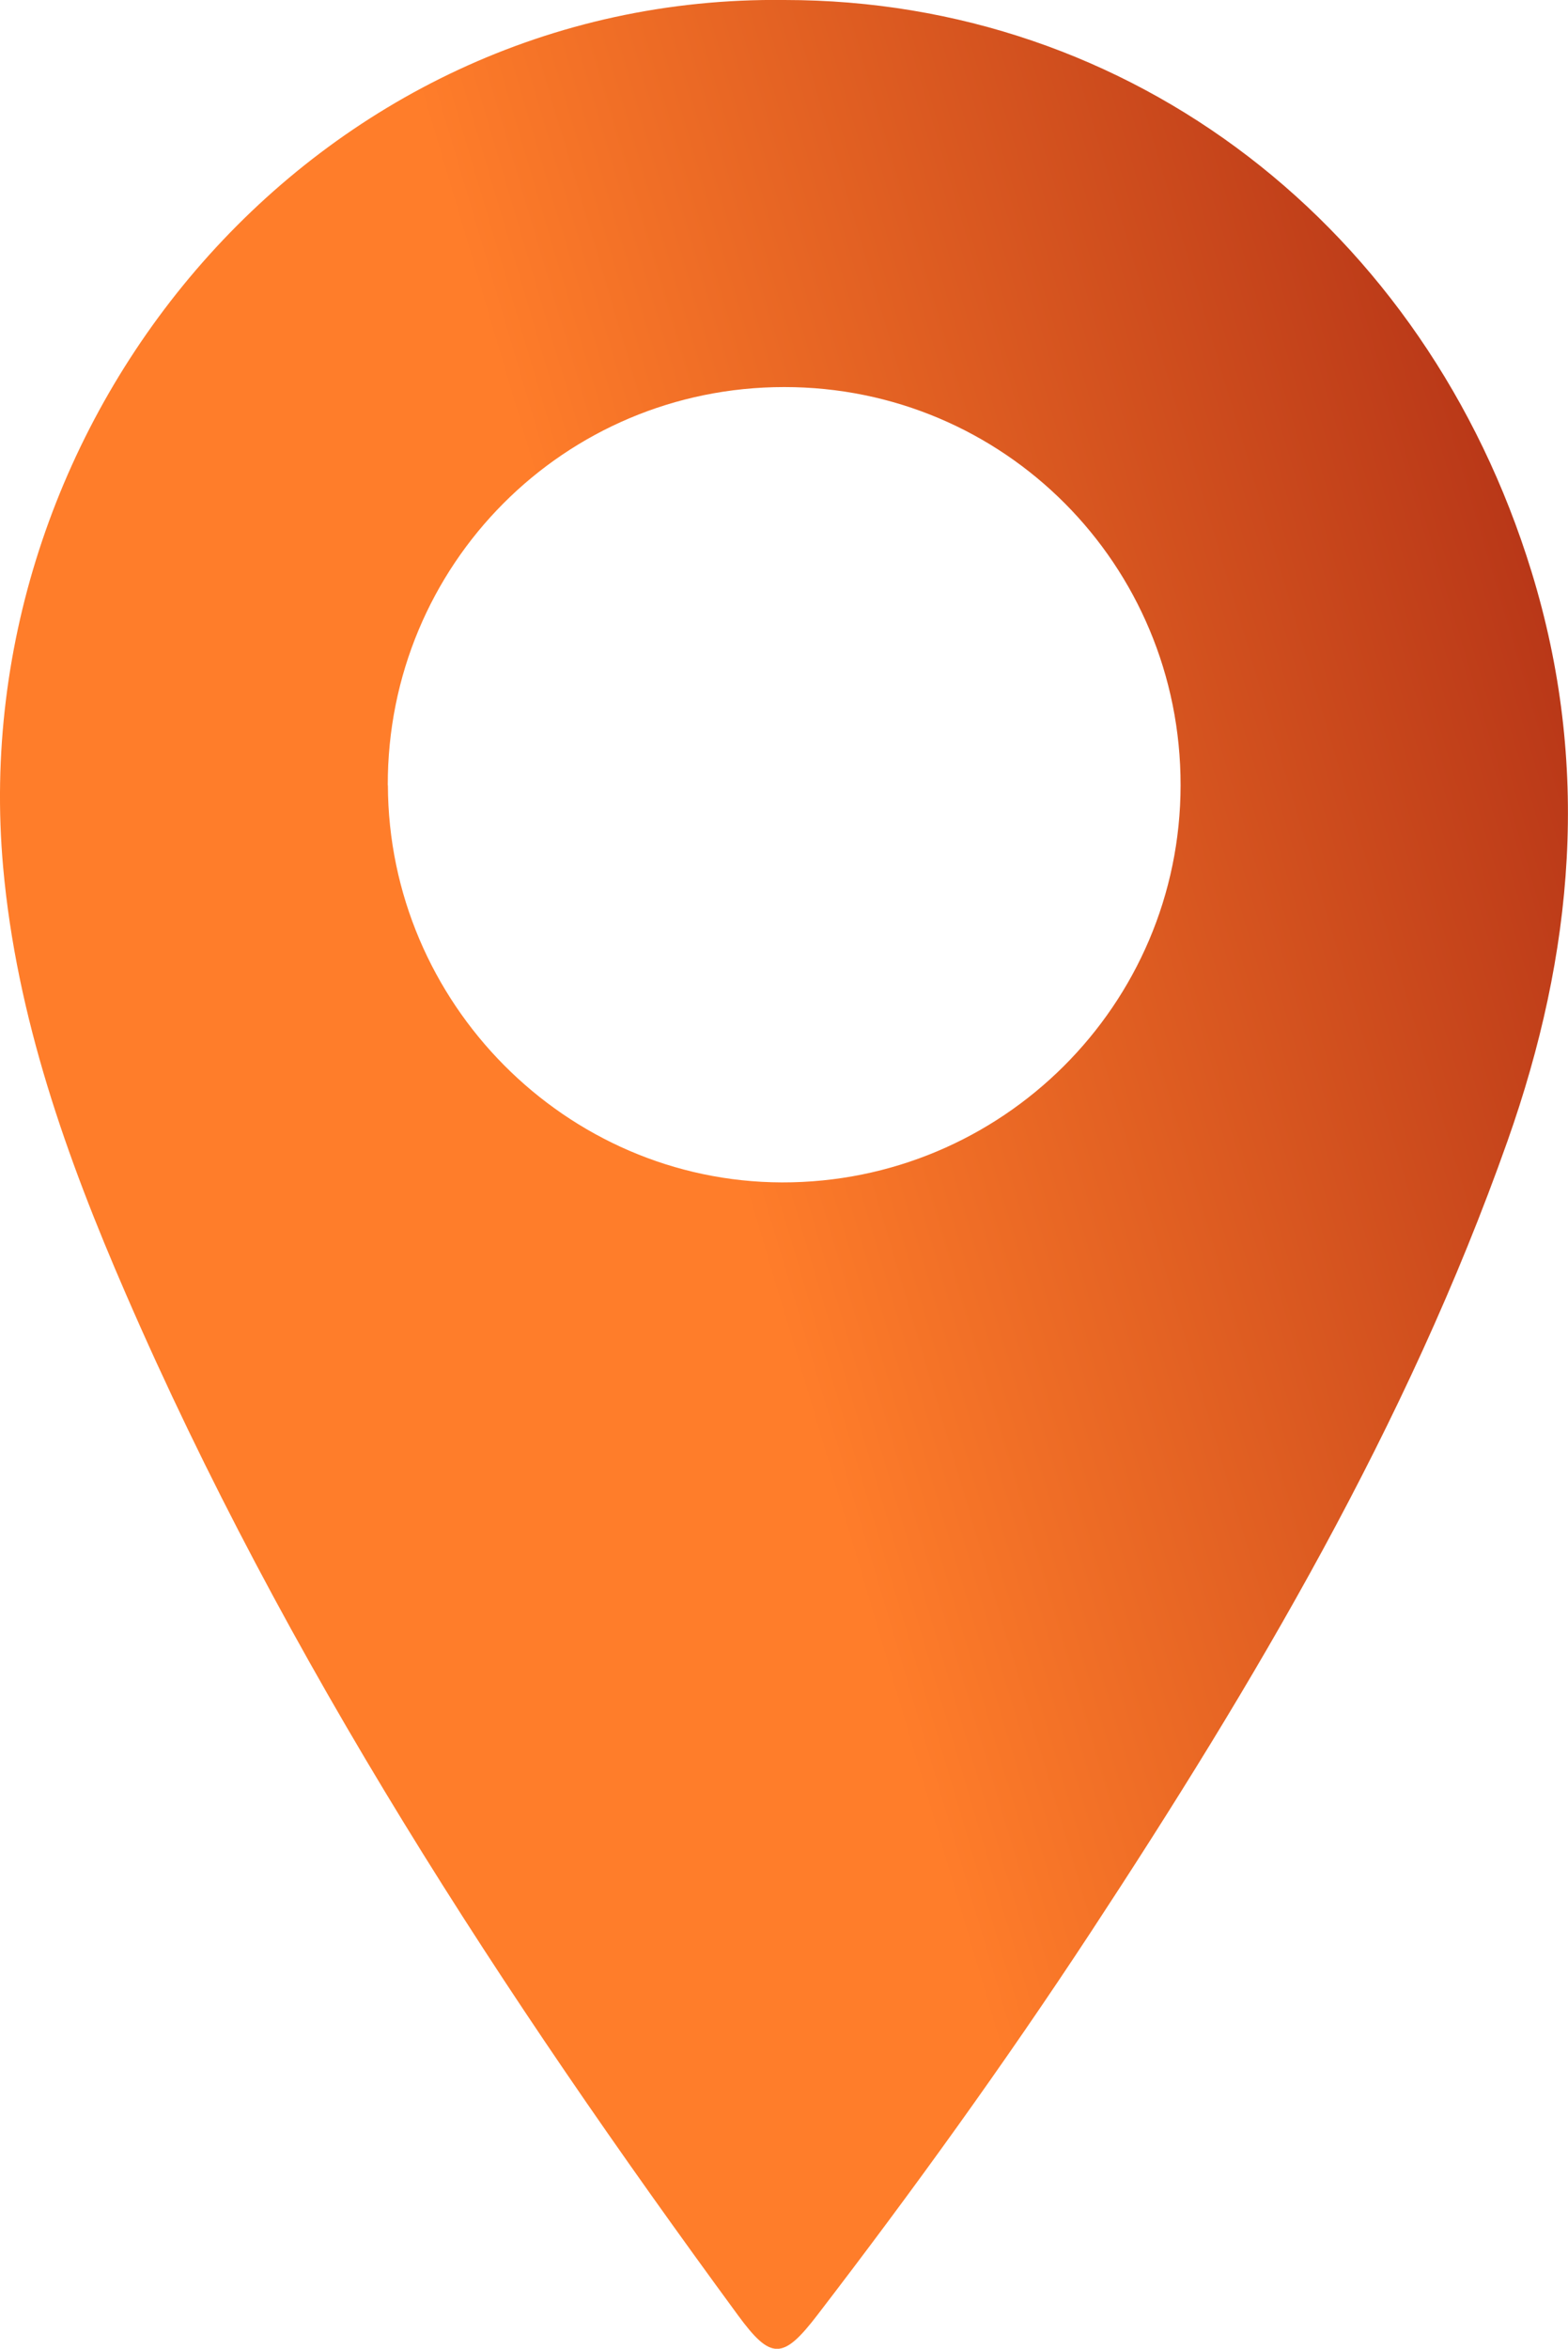 <?xml version="1.0" encoding="UTF-8"?>
<svg id="Lager_1" data-name="Lager 1" xmlns="http://www.w3.org/2000/svg" xmlns:xlink="http://www.w3.org/1999/xlink" viewBox="0 0 130.89 196">
  <defs>
    <style>
      .cls-1 {
        fill: url(#Namnlös_övertoning_152);
        stroke-width: 0px;
      }
    </style>
    <linearGradient id="Namnlös_övertoning_152" data-name="Namnlös övertoning 152" x1="3.94" y1="114.69" x2="168.07" y2="66.1" gradientUnits="userSpaceOnUse">
      <stop offset=".35" stop-color="#ff7d2a"/>
      <stop offset="1" stop-color="#9b1a10"/>
    </linearGradient>
  </defs>
  <path class="cls-1" d="m65.49,0C94.43,0,119,18.94,127.84,47.69c4.97,16.15,3.54,31.87-2,47.53-8.4,23.75-21.12,45.21-34.86,66.13-7.17,10.91-14.81,21.5-22.76,31.85-2.87,3.74-3.87,3.75-6.62,0-19.67-26.81-37.79-54.56-51.08-85.19C5.56,96.6,1.38,84.89.26,72.34-3.09,34.77,26.25-.48,65.49,0Zm-33.11,65.53c.05,18.17,14.86,33.09,32.89,33.14,18.34.04,33.27-14.82,33.28-33.14.02-18.41-14.75-33.24-33.09-33.23-18.37,0-33.13,14.84-33.09,33.23h.01Z"/>
</svg>